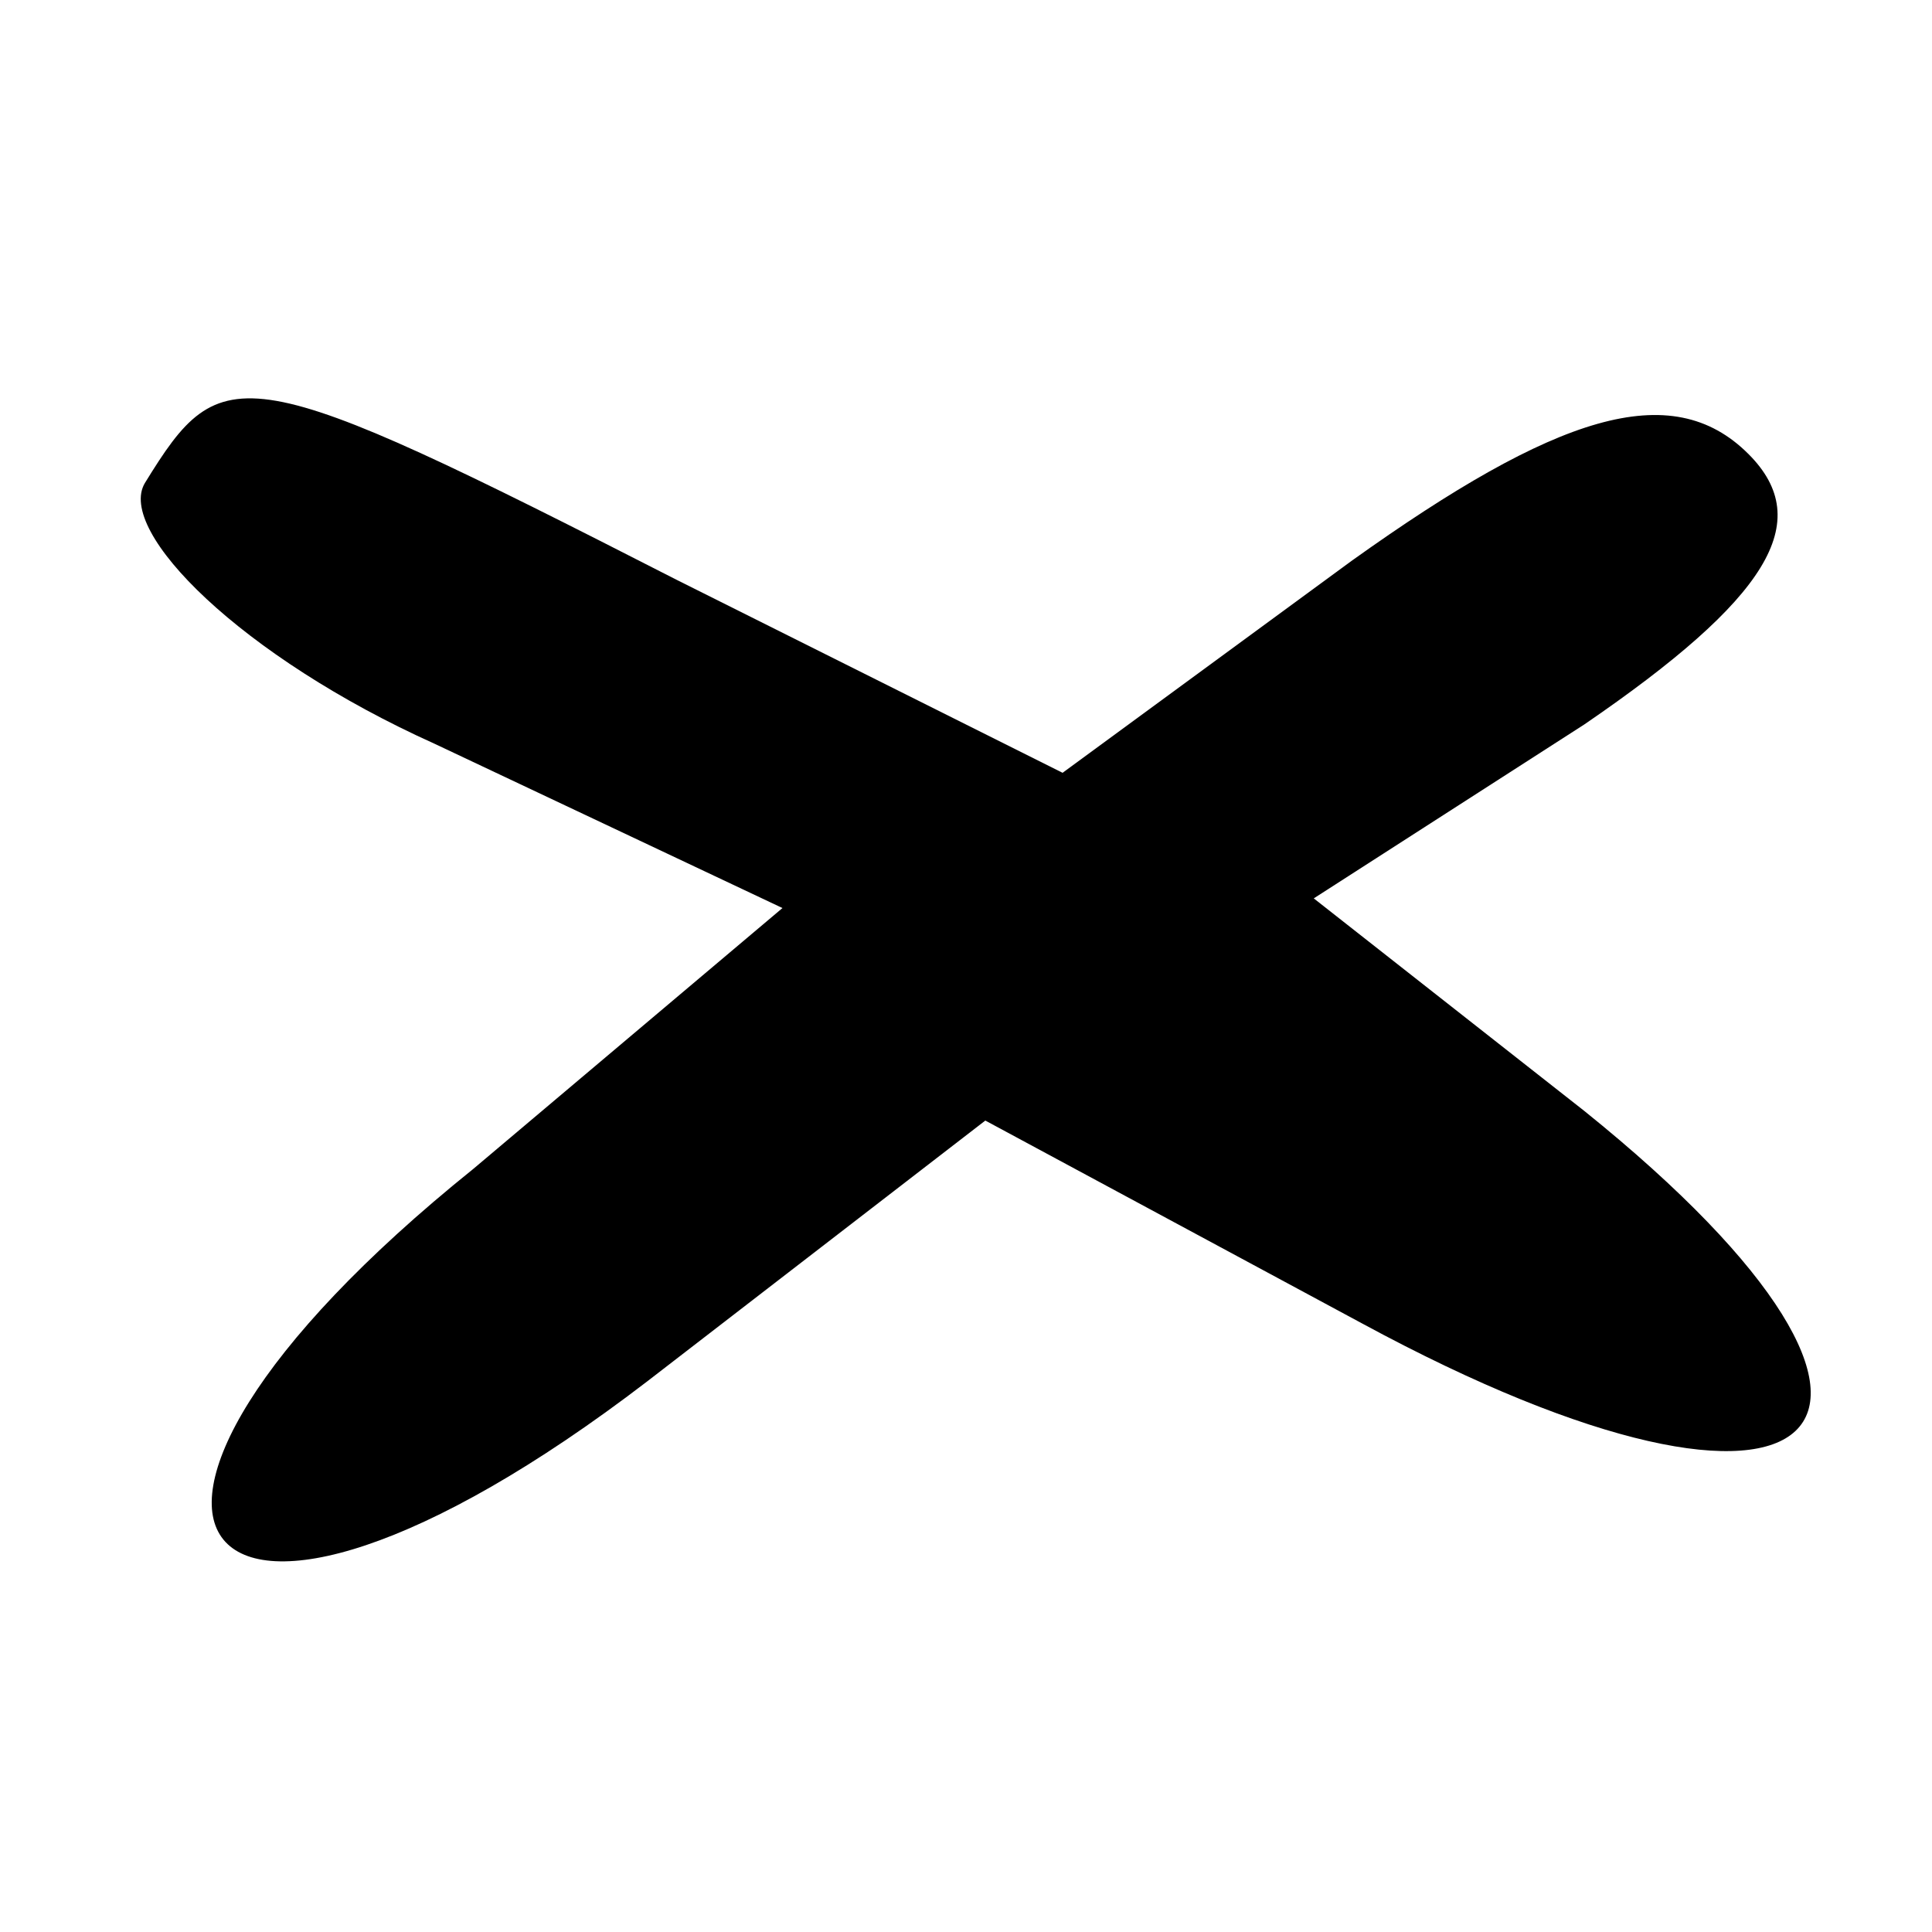 <?xml version="1.0" standalone="no"?>
<!DOCTYPE svg PUBLIC "-//W3C//DTD SVG 20010904//EN"
 "http://www.w3.org/TR/2001/REC-SVG-20010904/DTD/svg10.dtd">
<svg version="1.0" xmlns="http://www.w3.org/2000/svg"
 width="20pt" height="20pt" viewBox="0 0 20 20"
 preserveAspectRatio="xMidYMid meet">

<g transform="translate(0,20) scale(0.1,-0.1)"
fill="#000000" stroke="none">
<path d="M15 150 c-3 -5 10 -18 30 -27 l36 -17 -32 -27 c-46 -37 -29 -58 18
-22 l35 27 39 -21 c48 -26 64 -11 23 22 l-28 22 28 18 c19 13 24 21 17 28 -8
8 -20 4 -41 -11 l-30 -22 -40 20 c-45 23 -47 23 -55 10z"/>
</g>
</svg>
